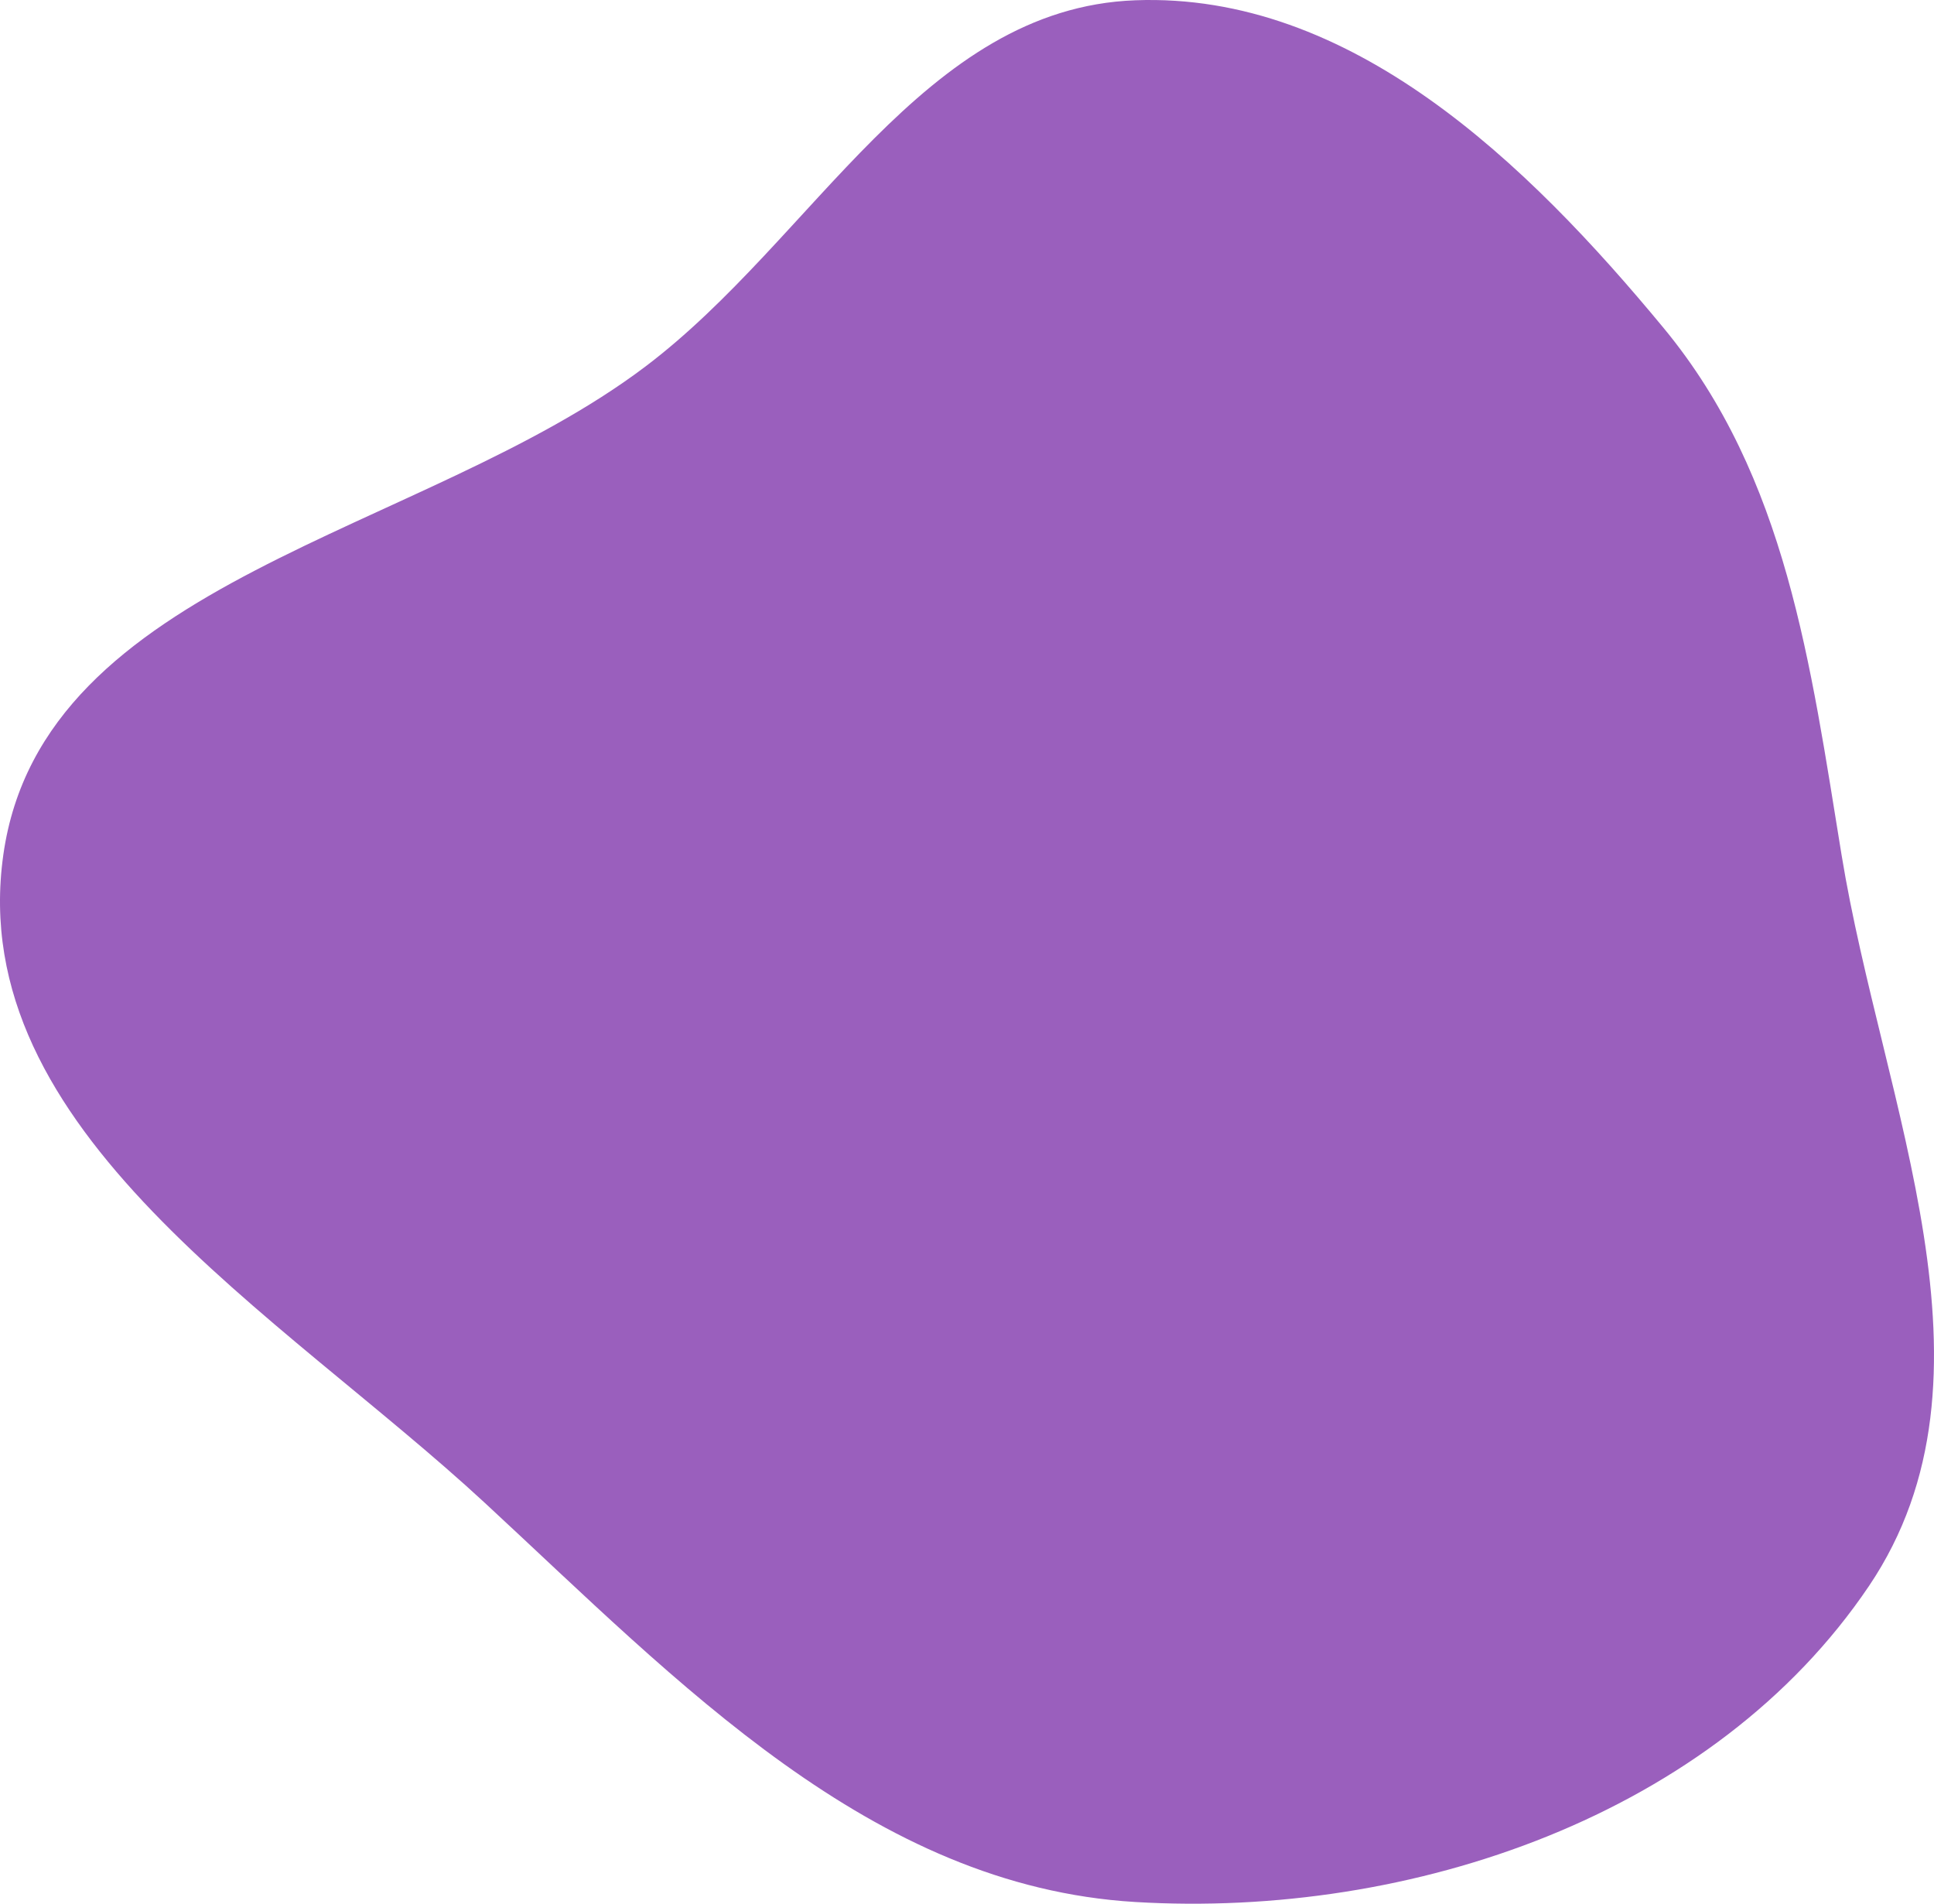 <svg width="254" height="250" viewBox="0 0 254 250" fill="none" xmlns="http://www.w3.org/2000/svg">
<path fill-rule="evenodd" clip-rule="evenodd" d="M149.081 0.037C177.396 -1.034 200.487 21.298 218.503 43.09C234.64 62.611 237.787 87.301 241.859 112.264C247.221 145.131 264.097 180.656 245.452 208.29C225.156 238.372 185.393 251.956 149.081 249.774C114.388 247.688 89.149 220.927 63.677 197.363C36.689 172.397 -4.694 148.599 0.435 112.264C5.554 76.002 55.449 70.266 84.74 48.152C106.959 31.377 121.225 1.091 149.081 0.037Z" fill="#9A5FBD"/>
</svg>
